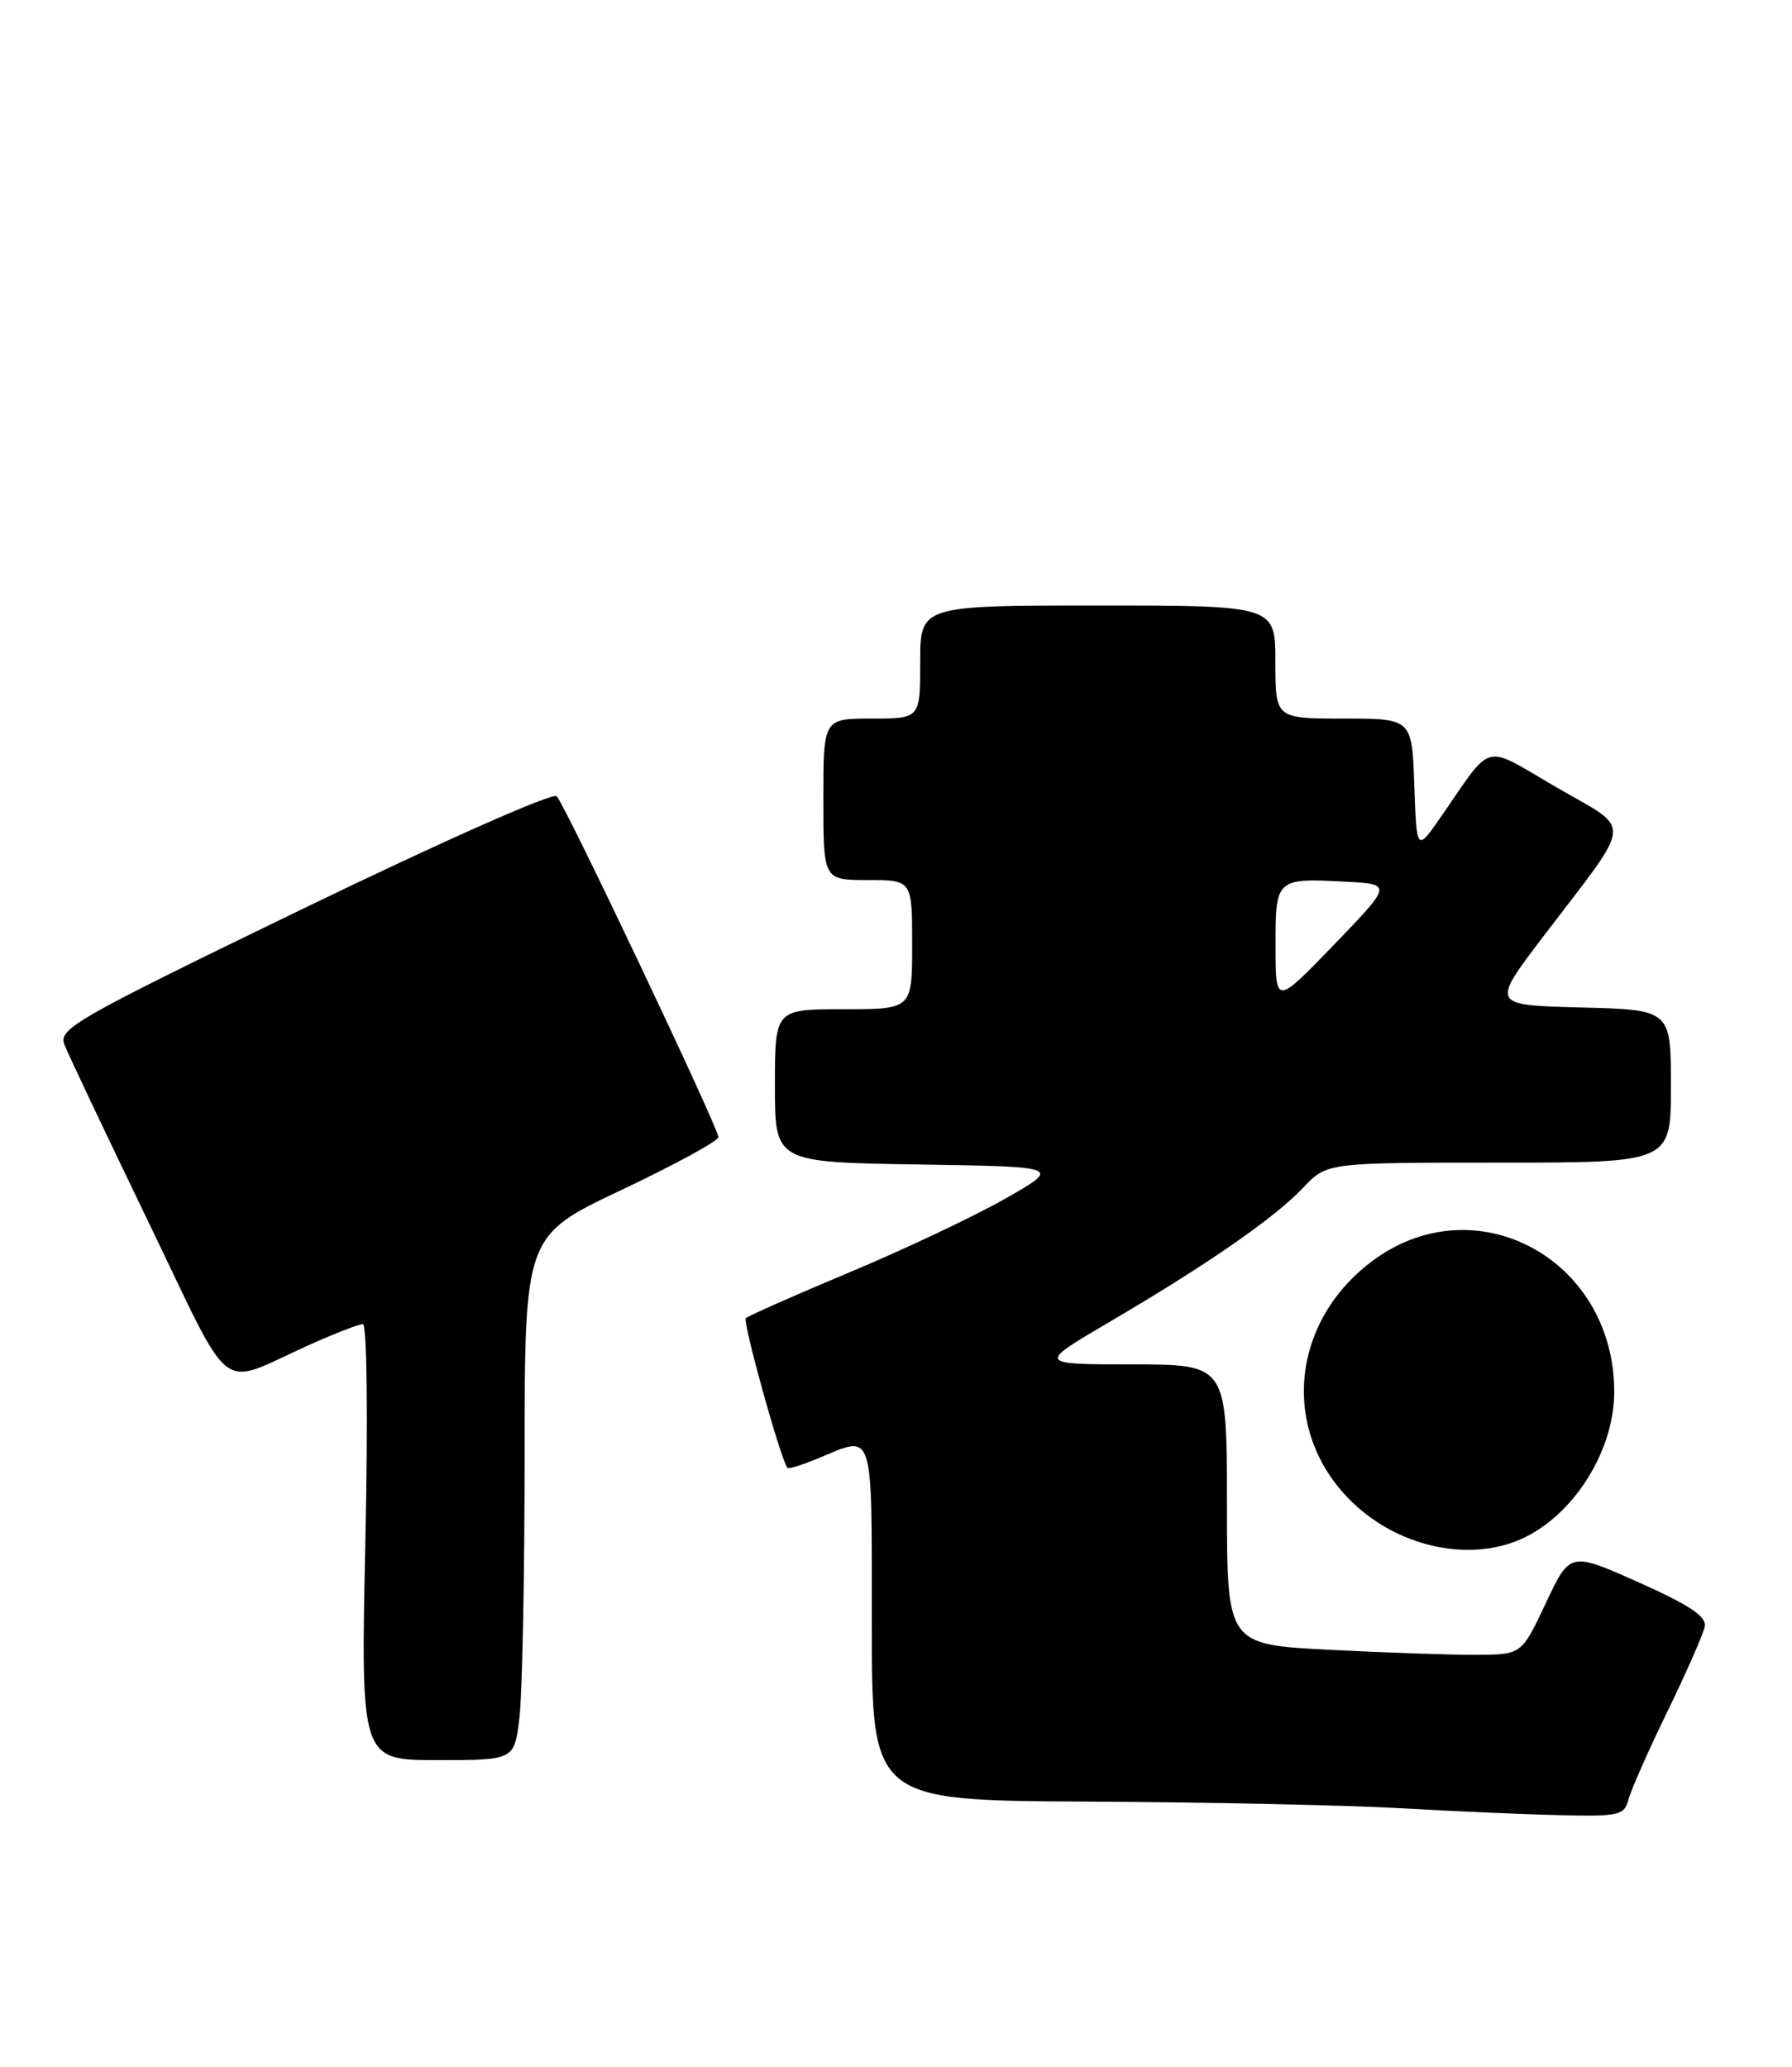 <?xml version="1.0" encoding="UTF-8" standalone="no"?>
<!DOCTYPE svg PUBLIC "-//W3C//DTD SVG 1.1//EN" "http://www.w3.org/Graphics/SVG/1.1/DTD/svg11.dtd" >
<svg xmlns="http://www.w3.org/2000/svg" xmlns:xlink="http://www.w3.org/1999/xlink" version="1.1" viewBox="0 0 222 256">
 <g >
 <path fill="currentColor"
d=" M 201.75 222.87 C 202.05 221.69 204.24 216.76 206.60 211.91 C 208.96 207.05 211.03 202.34 211.20 201.43 C 211.42 200.21 209.25 198.77 203.00 195.98 C 194.50 192.19 194.50 192.19 191.50 198.56 C 188.50 204.92 188.50 204.92 183.00 204.96 C 179.97 204.98 171.76 204.70 164.75 204.34 C 152.00 203.69 152.00 203.69 152.00 186.35 C 152.00 169.00 152.00 169.00 140.25 168.99 C 128.50 168.98 128.50 168.98 137.50 163.70 C 149.61 156.60 157.89 150.85 161.44 147.11 C 164.37 144.00 164.37 144.00 185.69 144.00 C 207.00 144.00 207.00 144.00 207.00 134.53 C 207.00 125.07 207.00 125.07 195.86 124.78 C 184.71 124.50 184.71 124.50 191.18 116.00 C 202.50 101.14 202.33 103.04 192.83 97.52 C 183.53 92.12 185.07 91.72 178.50 101.18 C 175.50 105.50 175.50 105.50 175.21 97.25 C 174.92 89.00 174.92 89.00 166.46 89.00 C 158.00 89.00 158.00 89.00 158.00 82.00 C 158.00 75.00 158.00 75.00 136.00 75.00 C 114.00 75.00 114.00 75.00 114.00 82.00 C 114.00 89.00 114.00 89.00 108.00 89.00 C 102.00 89.00 102.00 89.00 102.00 99.00 C 102.00 109.00 102.00 109.00 107.50 109.00 C 113.00 109.00 113.00 109.00 113.00 117.00 C 113.00 125.00 113.00 125.00 104.50 125.00 C 96.00 125.00 96.00 125.00 96.00 134.48 C 96.00 143.95 96.00 143.95 113.75 144.23 C 131.50 144.50 131.50 144.50 124.50 148.48 C 120.65 150.67 111.97 154.77 105.21 157.60 C 98.46 160.42 92.69 162.98 92.40 163.27 C 91.97 163.69 96.69 180.69 97.55 181.81 C 97.68 181.98 99.46 181.42 101.51 180.56 C 108.32 177.72 108.00 176.72 108.00 201.00 C 108.00 223.00 108.00 223.00 134.75 223.14 C 149.46 223.21 166.90 223.58 173.50 223.96 C 180.10 224.34 189.03 224.73 193.34 224.82 C 200.58 224.99 201.23 224.84 201.75 222.87 Z  M 64.35 212.75 C 64.70 209.86 64.99 195.25 64.99 180.28 C 65.00 153.05 65.00 153.05 77.00 147.38 C 83.60 144.25 89.00 141.31 89.00 140.84 C 89.00 139.71 70.05 99.75 68.97 98.62 C 68.50 98.12 54.88 104.16 37.64 112.50 C 9.32 126.22 7.21 127.42 7.98 129.38 C 8.43 130.55 13.10 140.39 18.34 151.25 C 29.12 173.56 26.76 171.75 38.28 166.59 C 41.46 165.16 44.46 164.00 44.95 164.00 C 45.46 164.00 45.59 175.50 45.26 191.00 C 44.69 218.00 44.69 218.00 54.21 218.00 C 63.72 218.00 63.72 218.00 64.35 212.75 Z  M 187.68 190.94 C 194.51 188.36 200.01 180.01 199.98 172.29 C 199.90 155.75 182.53 146.58 169.79 156.35 C 159.68 164.09 158.71 177.70 167.66 186.19 C 173.15 191.40 181.32 193.34 187.68 190.94 Z  M 158.02 117.22 C 158.00 108.82 158.07 108.75 166.61 109.20 C 172.50 109.50 172.50 109.50 165.27 117.00 C 158.03 124.50 158.03 124.50 158.02 117.22 Z "/>
</g>
</svg>